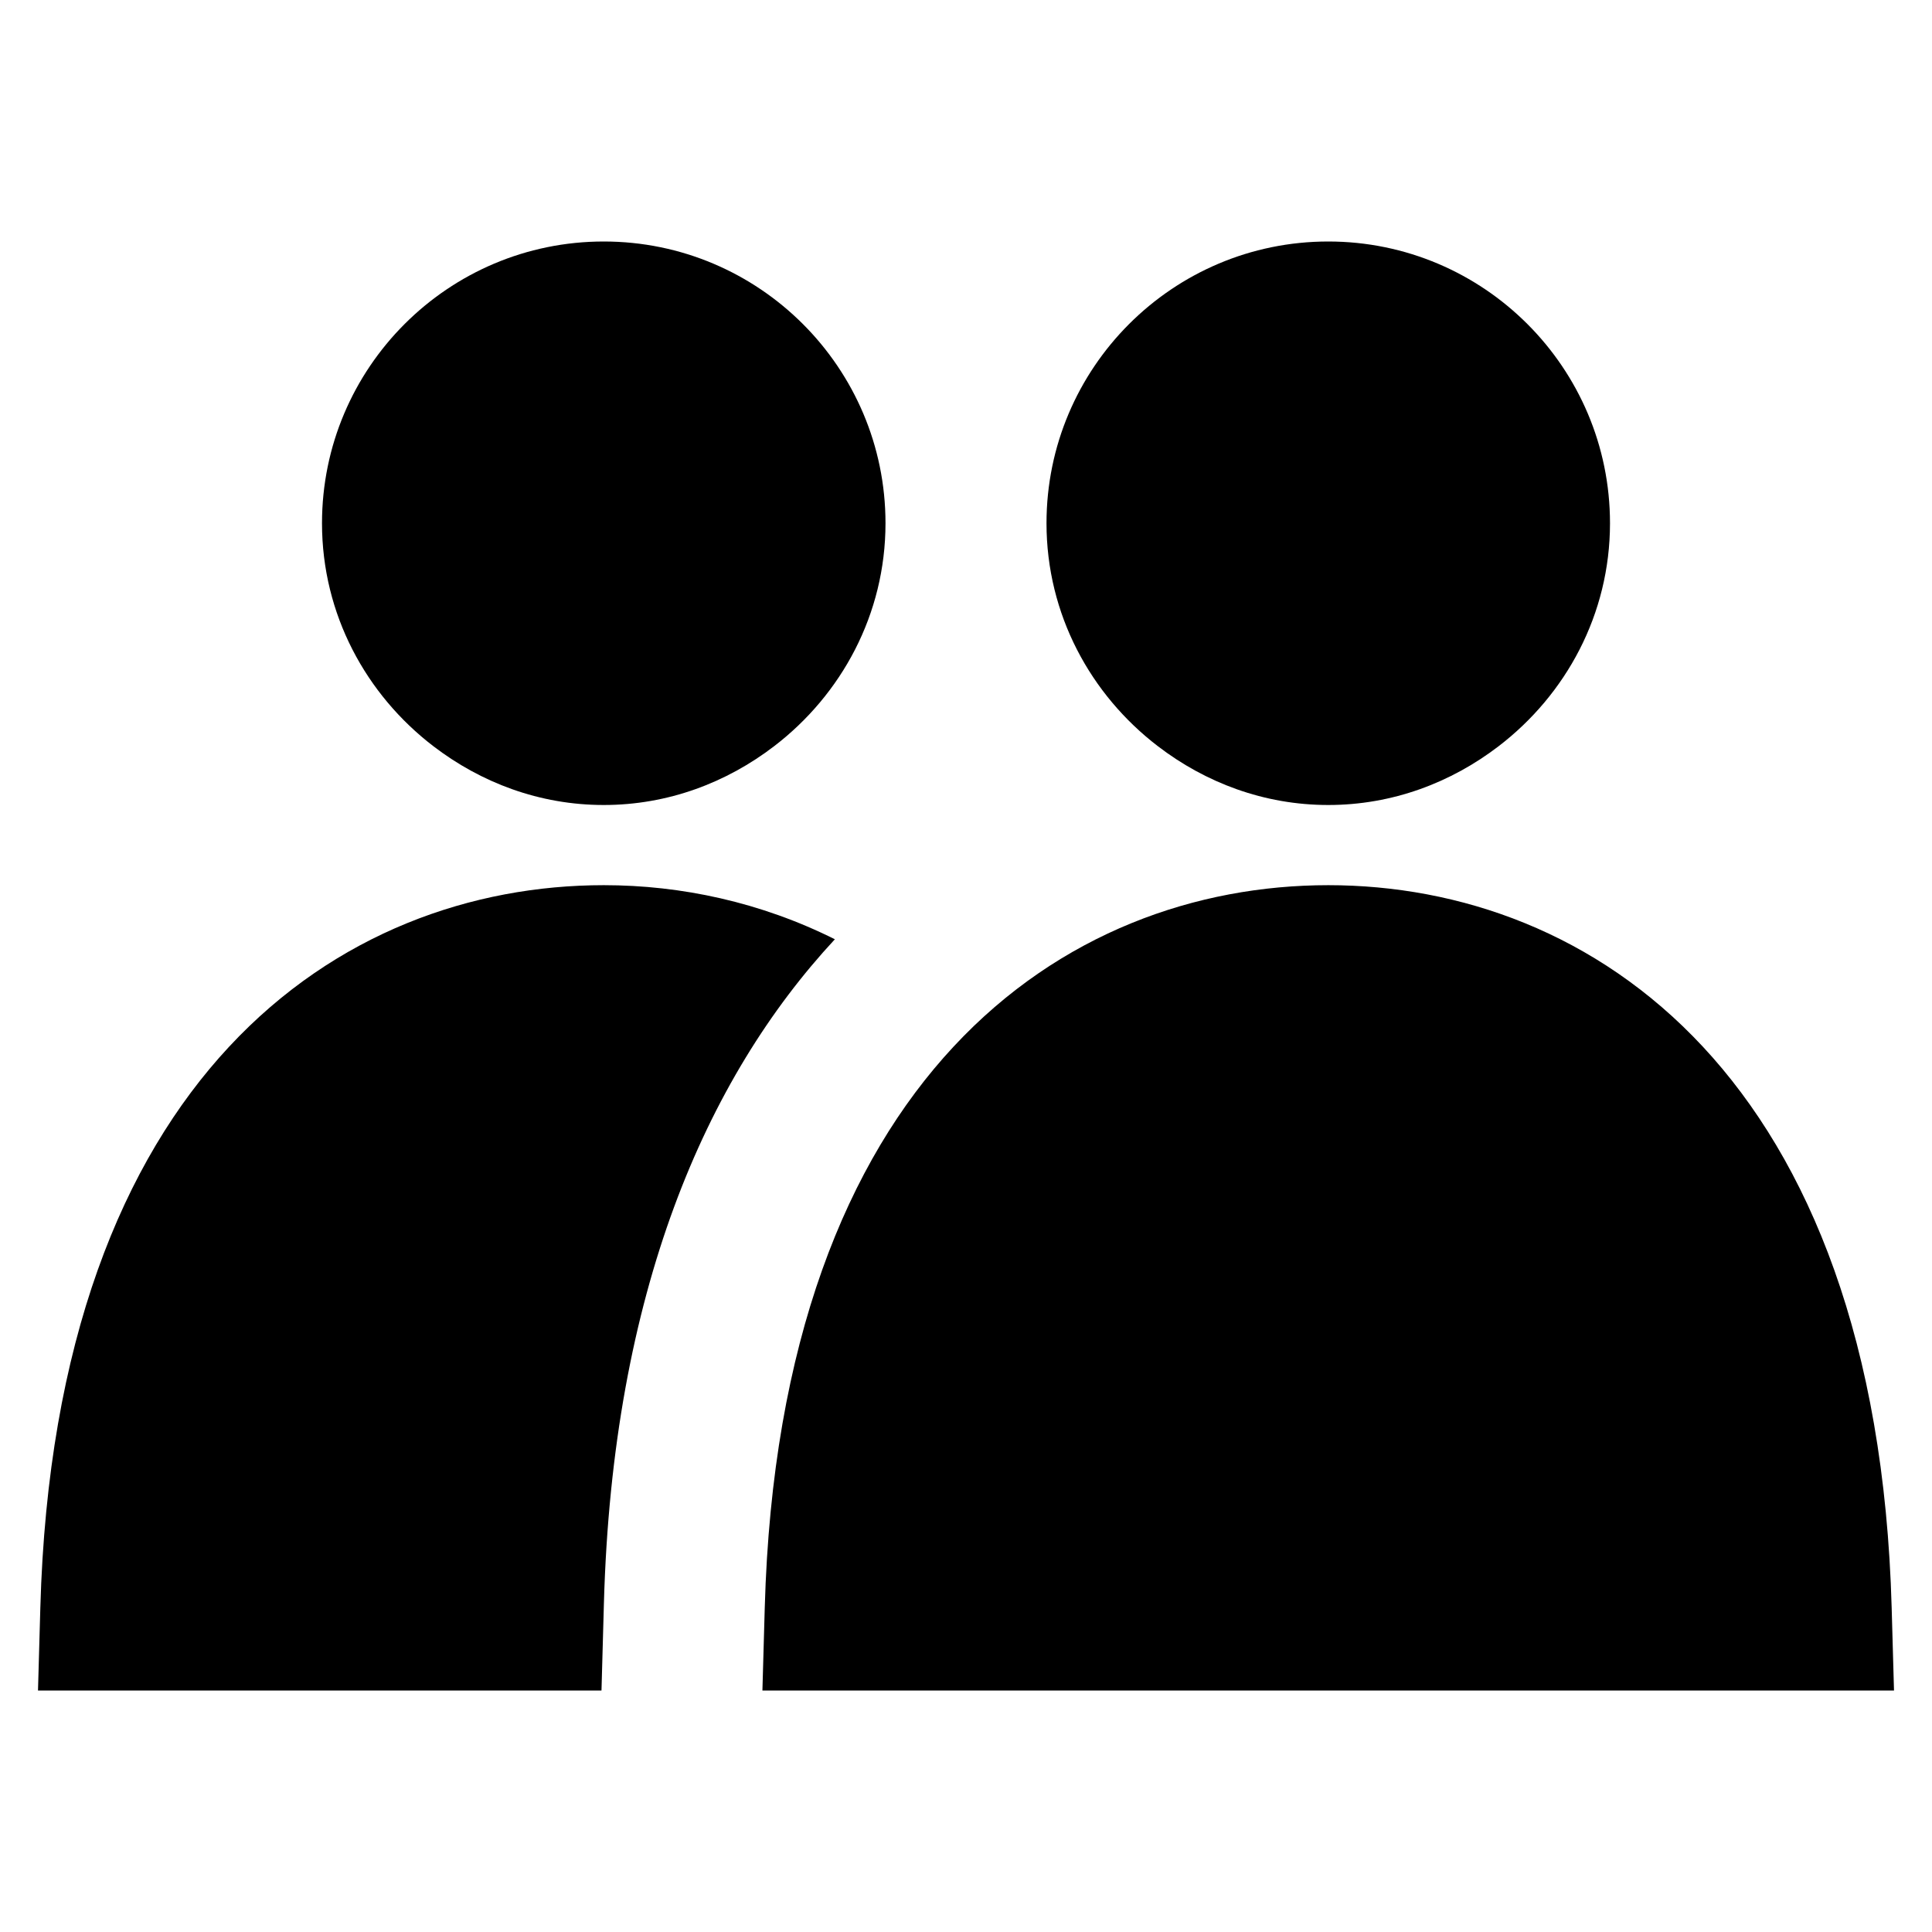 <svg viewBox="0 0 24 24">
    <path
        fill="currentColor"
        d="M7.471 21H.472l.029-1.027c.184-6.618 3.736-8.977 7-8.977.963 0 1.95.212 2.87.672-1.608 1.732-2.762 4.389-2.869 8.248l-.03 1.083zM9.616 9.27C10.452 8.63 11 7.632 11 6.5 11 4.57 9.433 3 7.5 3S4 4.57 4 6.5c0 1.132.548 2.13 1.384 2.77.589.451 1.317.73 2.116.73s1.527-.279 2.116-.73zm6.884 1.726c-3.264 0-6.816 2.358-7 8.977L9.471 21h14.057l-.029-1.027c-.184-6.618-3.736-8.977-7-8.977zm2.116-1.726C19.452 8.63 20 7.632 20 6.5 20 4.57 18.433 3 16.5 3S13 4.57 13 6.5c0 1.132.548 2.13 1.384 2.77.589.451 1.317.73 2.116.73s1.527-.279 2.116-.73z"
    />
</svg>